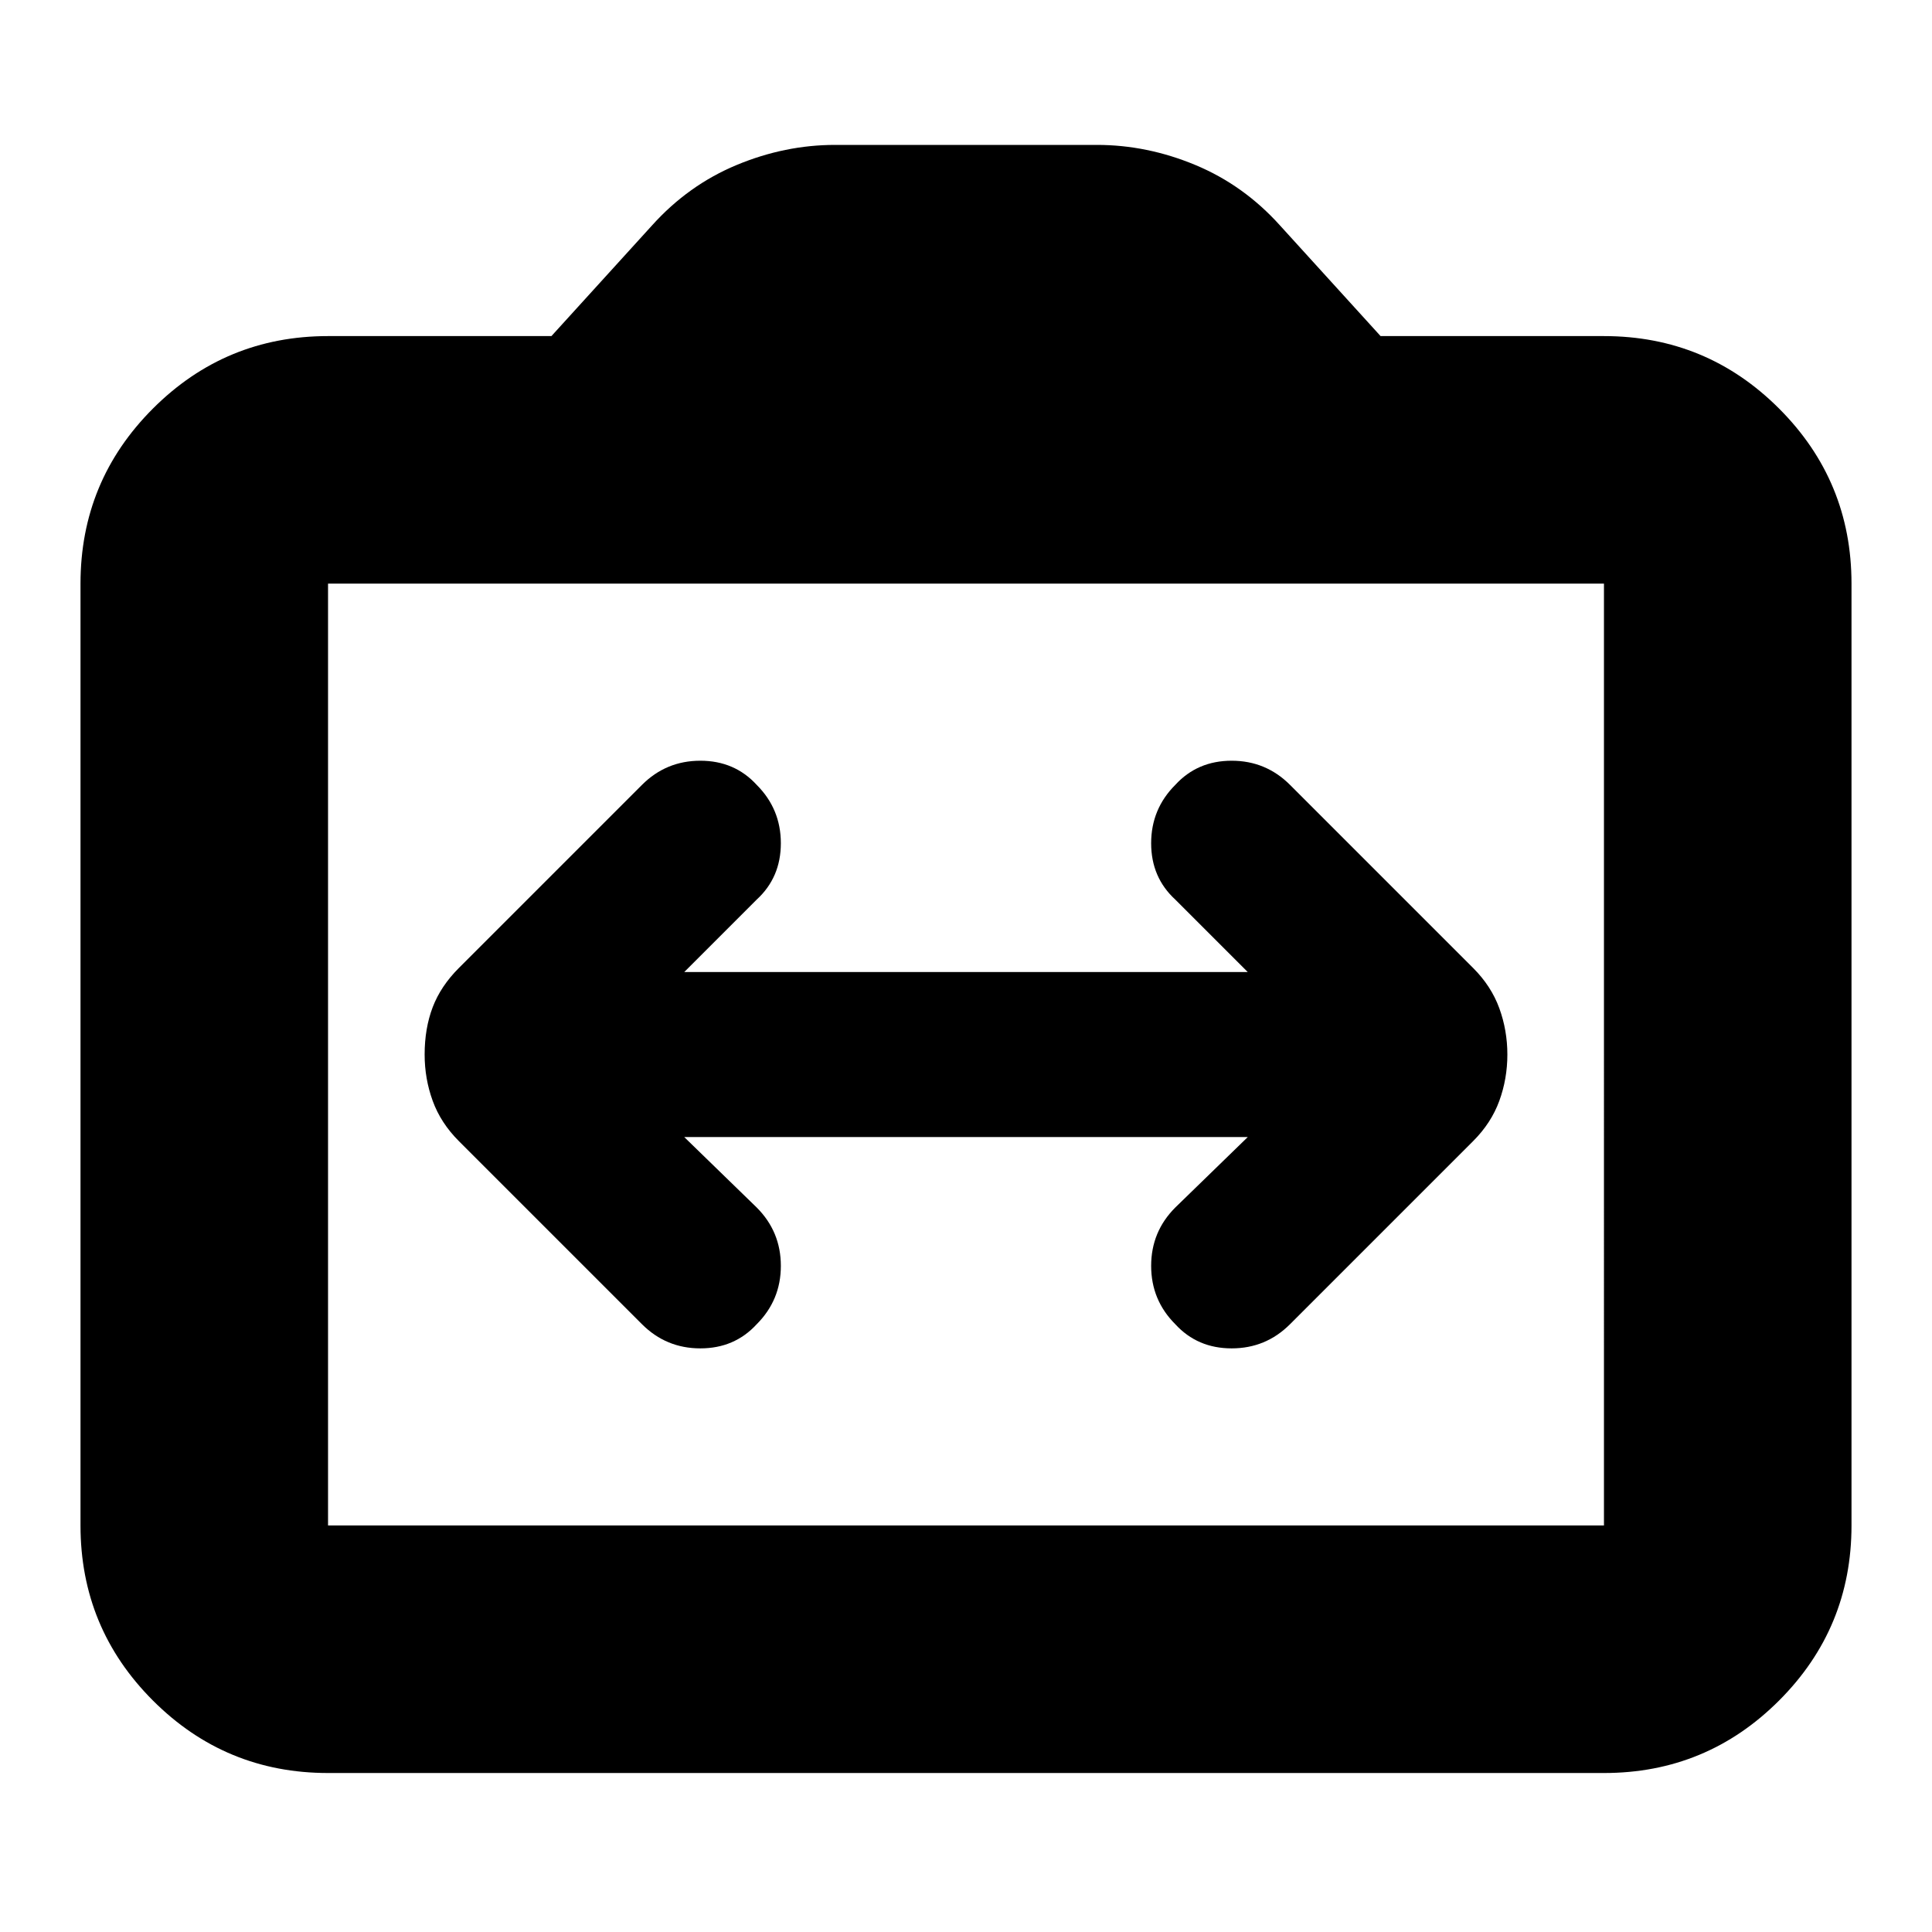 <svg xmlns="http://www.w3.org/2000/svg" height="24" width="24"><path d="M5.275 13.1q0 .3.1.575.1.275.325.5l2.275 2.275q.3.3.725.3t.7-.3q.3-.3.3-.725T9.4 15l-.9-.875h7l-.9.875q-.3.3-.3.725t.3.725q.275.3.7.3.425 0 .725-.3l2.275-2.275q.225-.225.325-.5t.1-.575q0-.3-.1-.575-.1-.275-.325-.5L16.025 9.75q-.3-.3-.725-.3t-.7.3q-.3.3-.3.725t.3.7l.9.9h-7l.9-.9q.3-.275.3-.7 0-.425-.3-.725-.275-.3-.7-.3-.425 0-.725.3L5.7 12.025q-.225.225-.325.487-.1.263-.1.588Zm-1.2 8.925q-1.275 0-2.175-.9-.9-.9-.9-2.175V7.25q0-1.275.9-2.175.9-.9 2.175-.9H6.85L8.1 2.8q.45-.5 1.05-.75.6-.25 1.225-.25h3.25q.625 0 1.225.25.6.25 1.05.75l1.25 1.375h2.775q1.275 0 2.175.9.9.9.9 2.175v11.7q0 1.275-.9 2.175-.9.9-2.175.9Zm15.85-3.075V7.25H4.075v11.7Zm-15.85 0V7.25v11.7Z"/></svg>